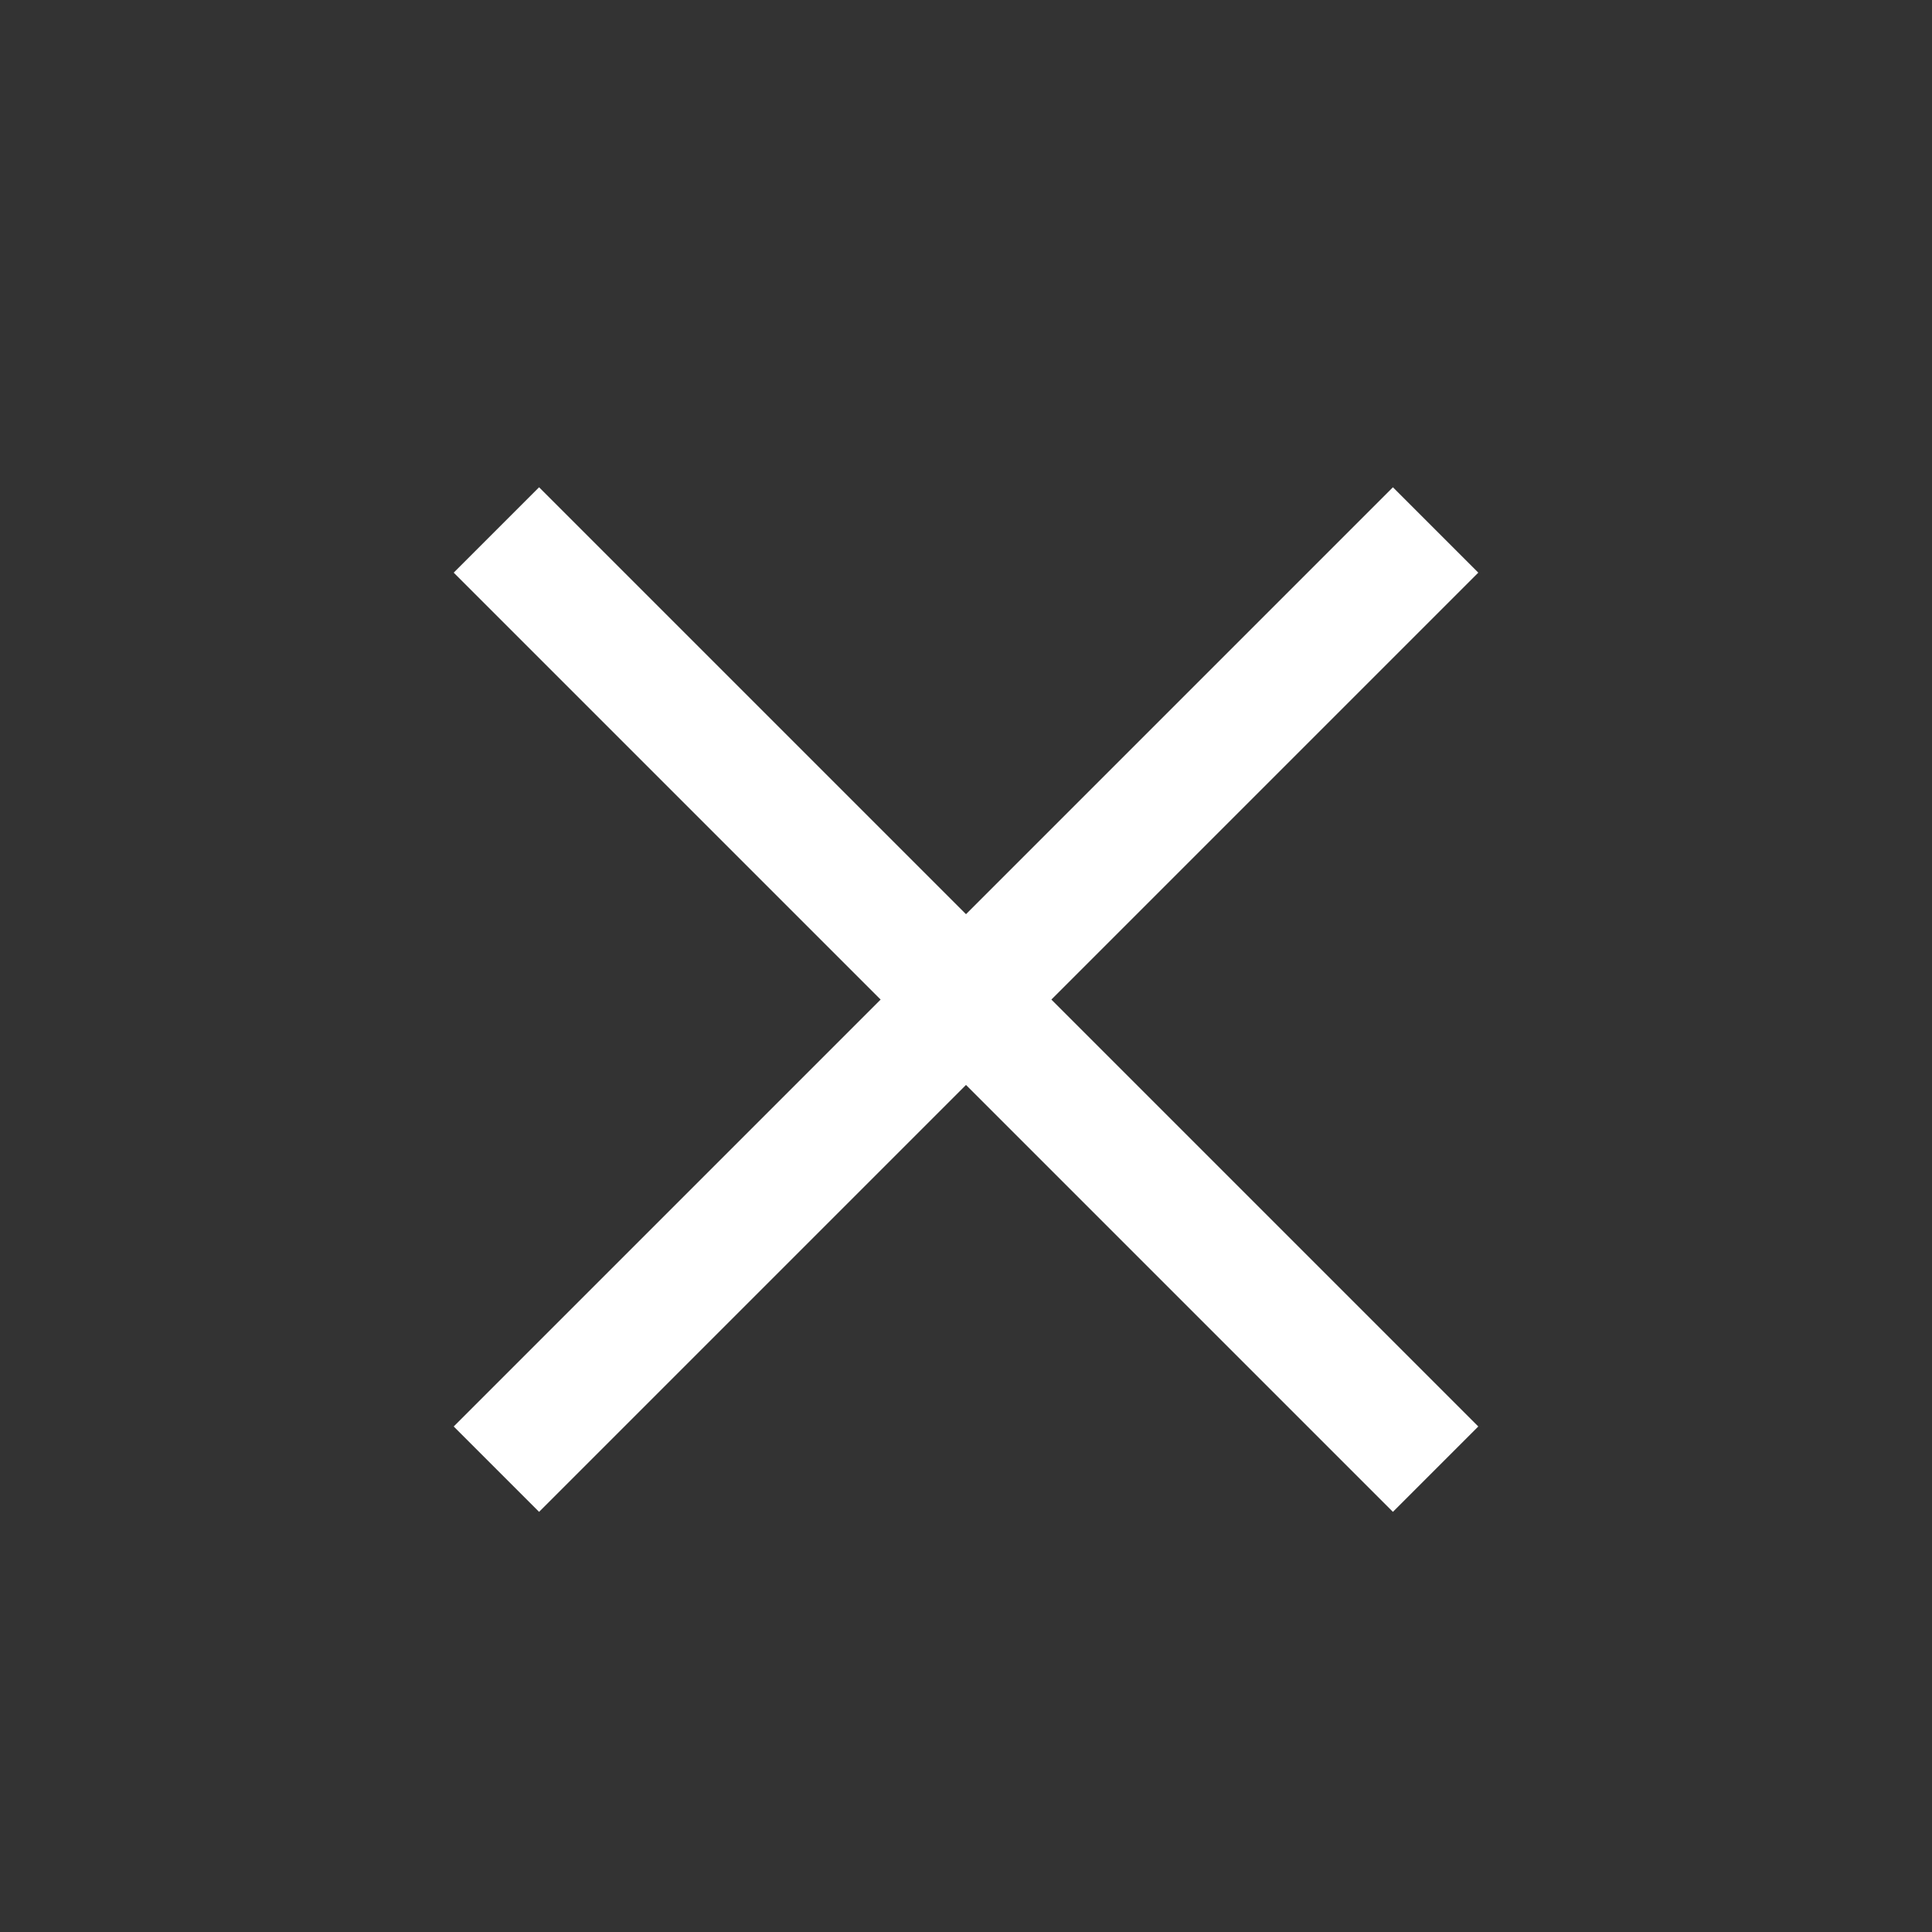 <?xml version="1.0" encoding="UTF-8"?>
<svg width="32px" height="32px" viewBox="0 0 32 32" version="1.1" xmlns="http://www.w3.org/2000/svg" xmlns:xlink="http://www.w3.org/1999/xlink">
    <rect x="0" y="0" width="32" height="32" fill="#333333" stroke="none"/>
    <!-- Generator: Sketch 61.2 (89653) - https://sketch.com -->
    <title>矩形备份 4</title>
    <desc>Created with Sketch.</desc>
    <g id="页面-1" stroke="none" stroke-width="1" fill="none" fill-rule="evenodd">
        <g id="切图" transform="translate(-815, -392)">
            <g id="关闭" transform="translate(815, 392)">
                <rect id="矩形备份-4" opacity="0" x="0" y="0" width="32" height="32"></rect>
                <g id="编组-8" transform="translate(16, 16.556) rotate(-315) translate(-16, -16.556) translate(5, 5.556)" stroke="#FFFFFF">
                    <rect id="矩形" x="10.5" y="0.5" width="1" height="21"></rect>
                    <rect id="矩形" transform="translate(11, 11) rotate(-270) translate(-11, -11) " x="10.5" y="0.5" width="1" height="21"></rect>
                </g>
            </g>
        </g>
    </g>
</svg>